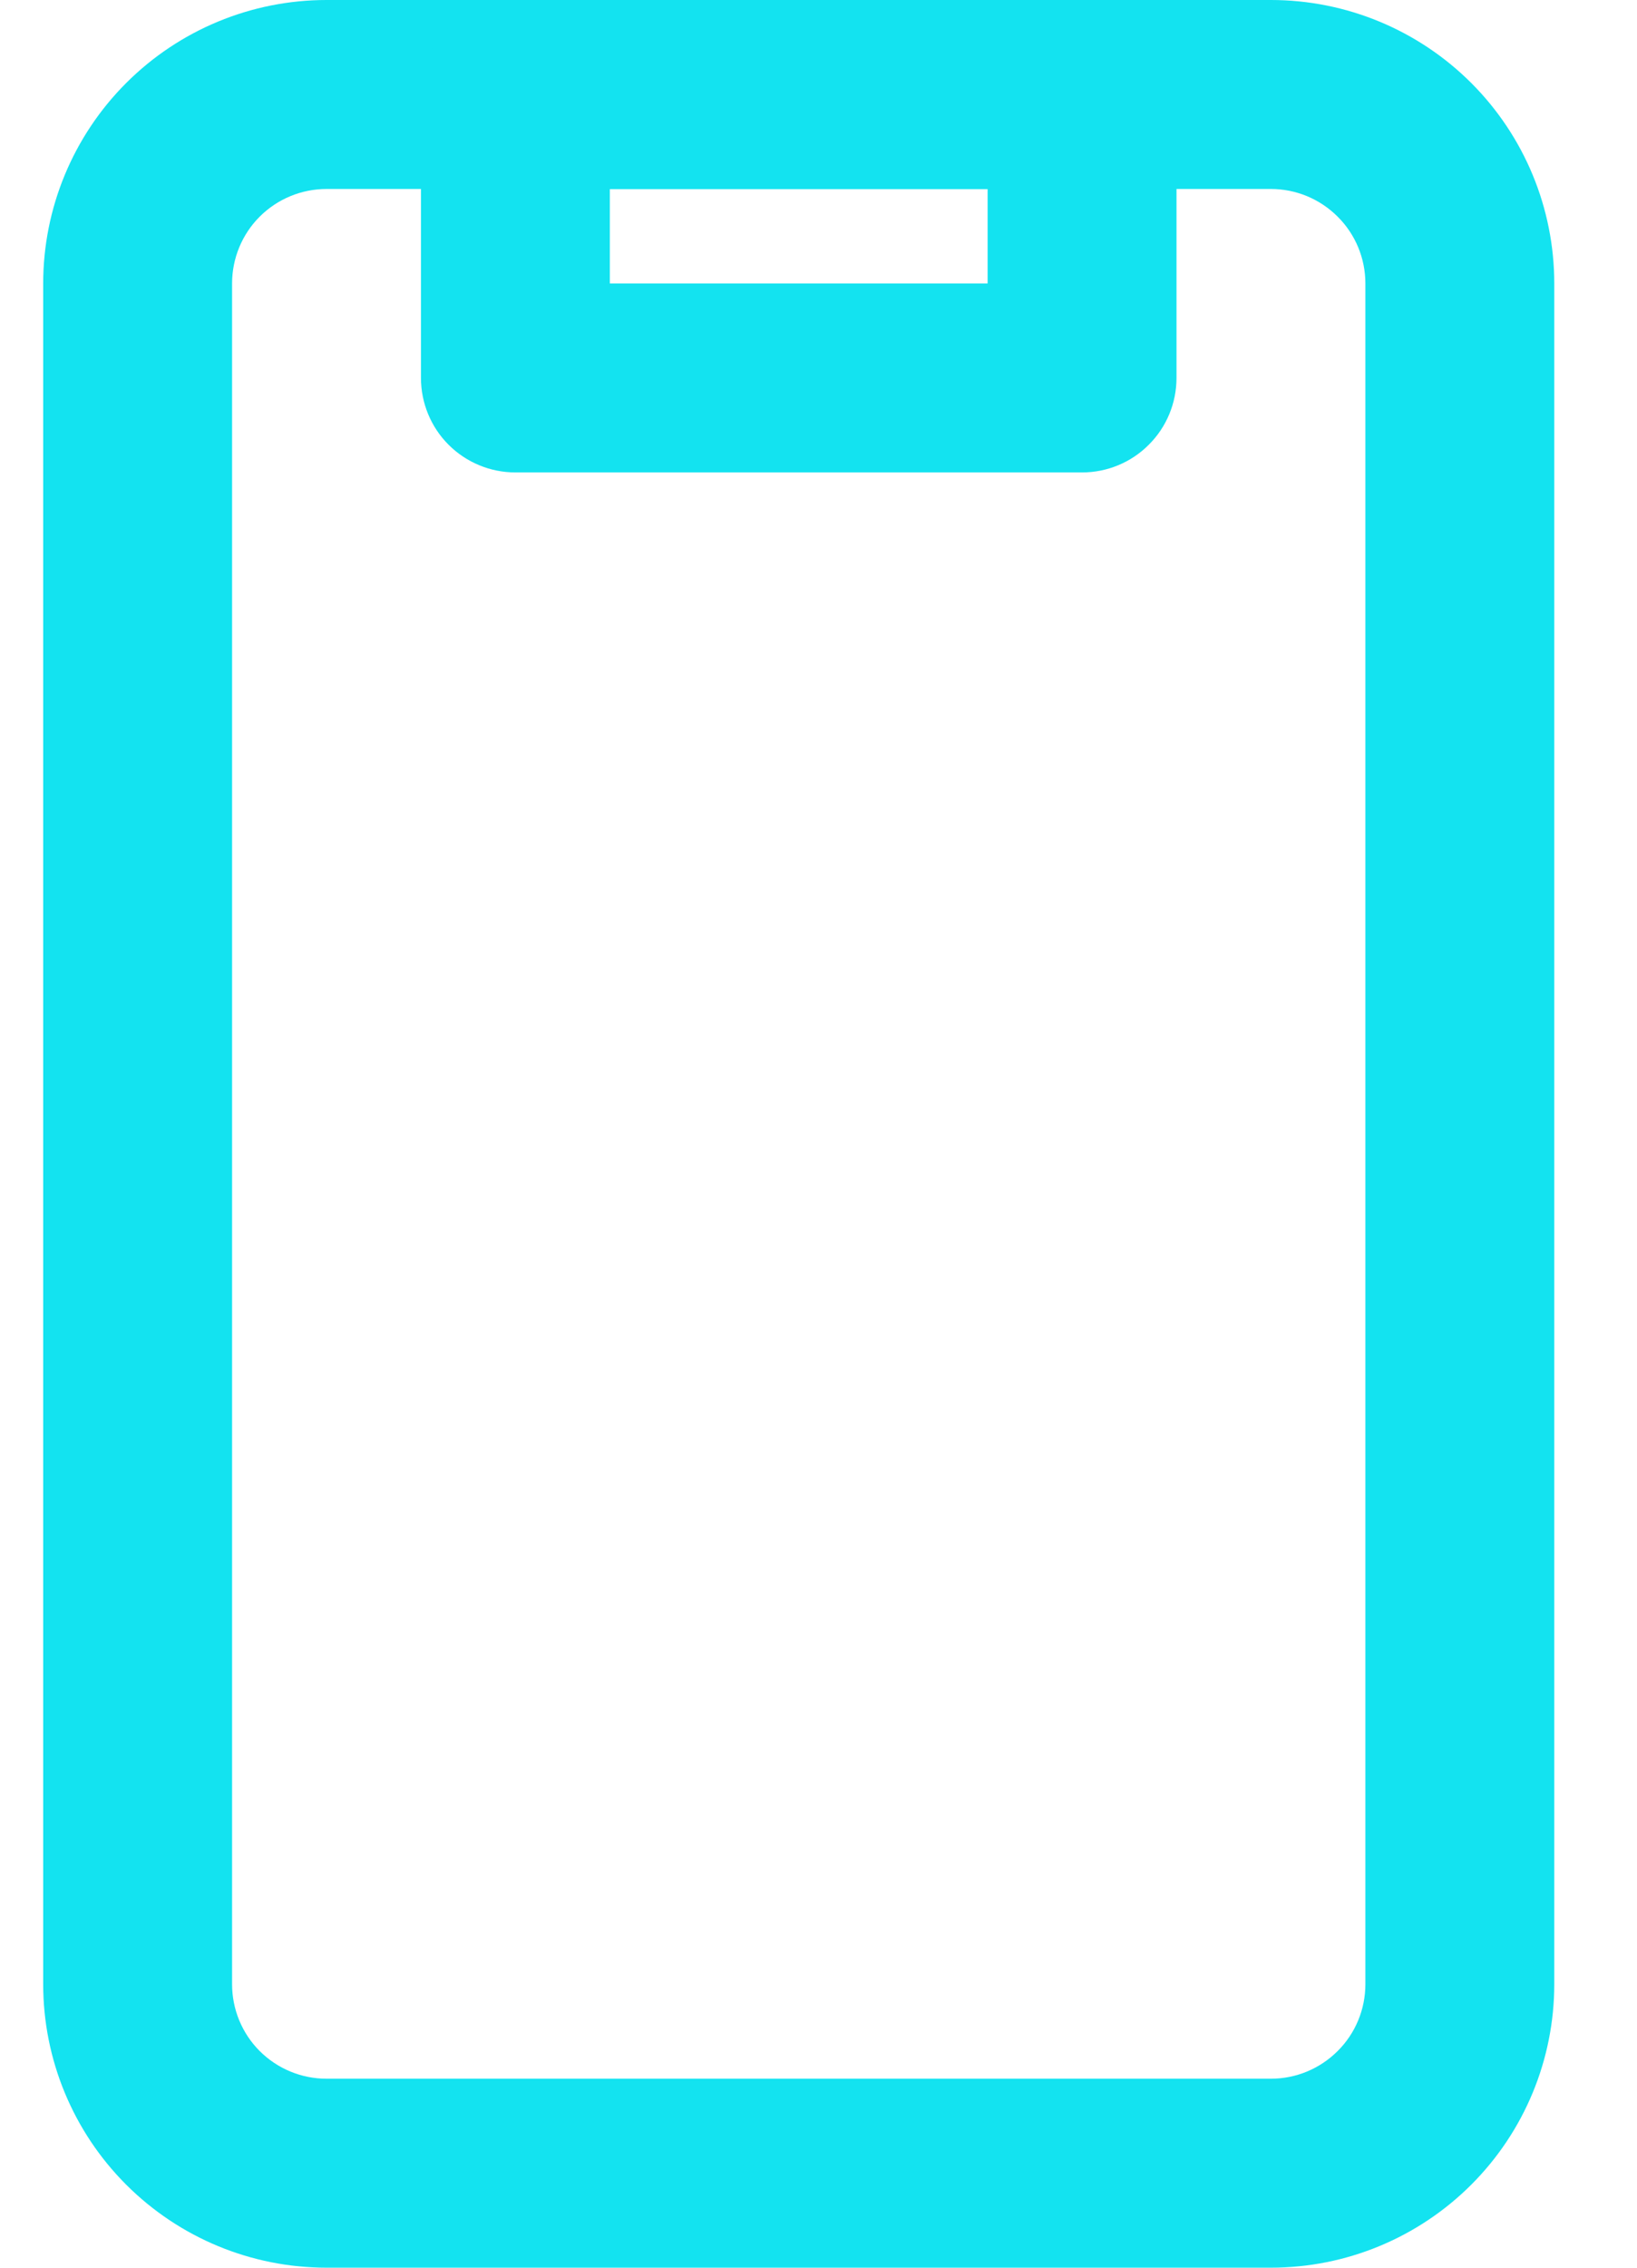<svg width="13" height="18" viewBox="0 0 13 18" fill="none" xmlns="http://www.w3.org/2000/svg">
<path d="M10.093 18H2.593C1.996 18 1.424 17.763 1.002 17.341C0.58 16.919 0.343 16.347 0.343 15.75V2.25C0.343 1.653 0.58 1.081 1.002 0.659C1.424 0.237 1.996 0 2.593 0H10.093C10.69 0 11.262 0.237 11.684 0.659C12.106 1.081 12.343 1.653 12.343 2.25V15.75C12.343 16.347 12.106 16.919 11.684 17.341C11.262 17.763 10.69 18 10.093 18ZM2.593 1.5C2.394 1.5 2.203 1.579 2.062 1.72C1.922 1.86 1.843 2.051 1.843 2.25V15.75C1.843 15.949 1.922 16.14 2.062 16.28C2.203 16.421 2.394 16.5 2.593 16.5H10.093C10.292 16.5 10.482 16.421 10.623 16.28C10.764 16.14 10.843 15.949 10.843 15.75V2.25C10.843 2.051 10.764 1.86 10.623 1.72C10.482 1.579 10.292 1.5 10.093 1.5H2.593Z" fill="#13E3F0"/>
<path d="M8.593 3.75H4.093C3.894 3.75 3.703 3.671 3.562 3.53C3.422 3.39 3.343 3.199 3.343 3V0.75C3.343 0.551 3.422 0.36 3.562 0.22C3.703 0.079 3.894 0 4.093 0H8.593C8.792 0 8.983 0.079 9.123 0.22C9.264 0.36 9.343 0.551 9.343 0.75V3C9.343 3.199 9.264 3.39 9.123 3.53C8.983 3.671 8.792 3.75 8.593 3.75ZM4.843 2.25H7.843L7.843 1.5H4.843L4.843 2.25Z" fill="#13E3F0"/>
</svg>
